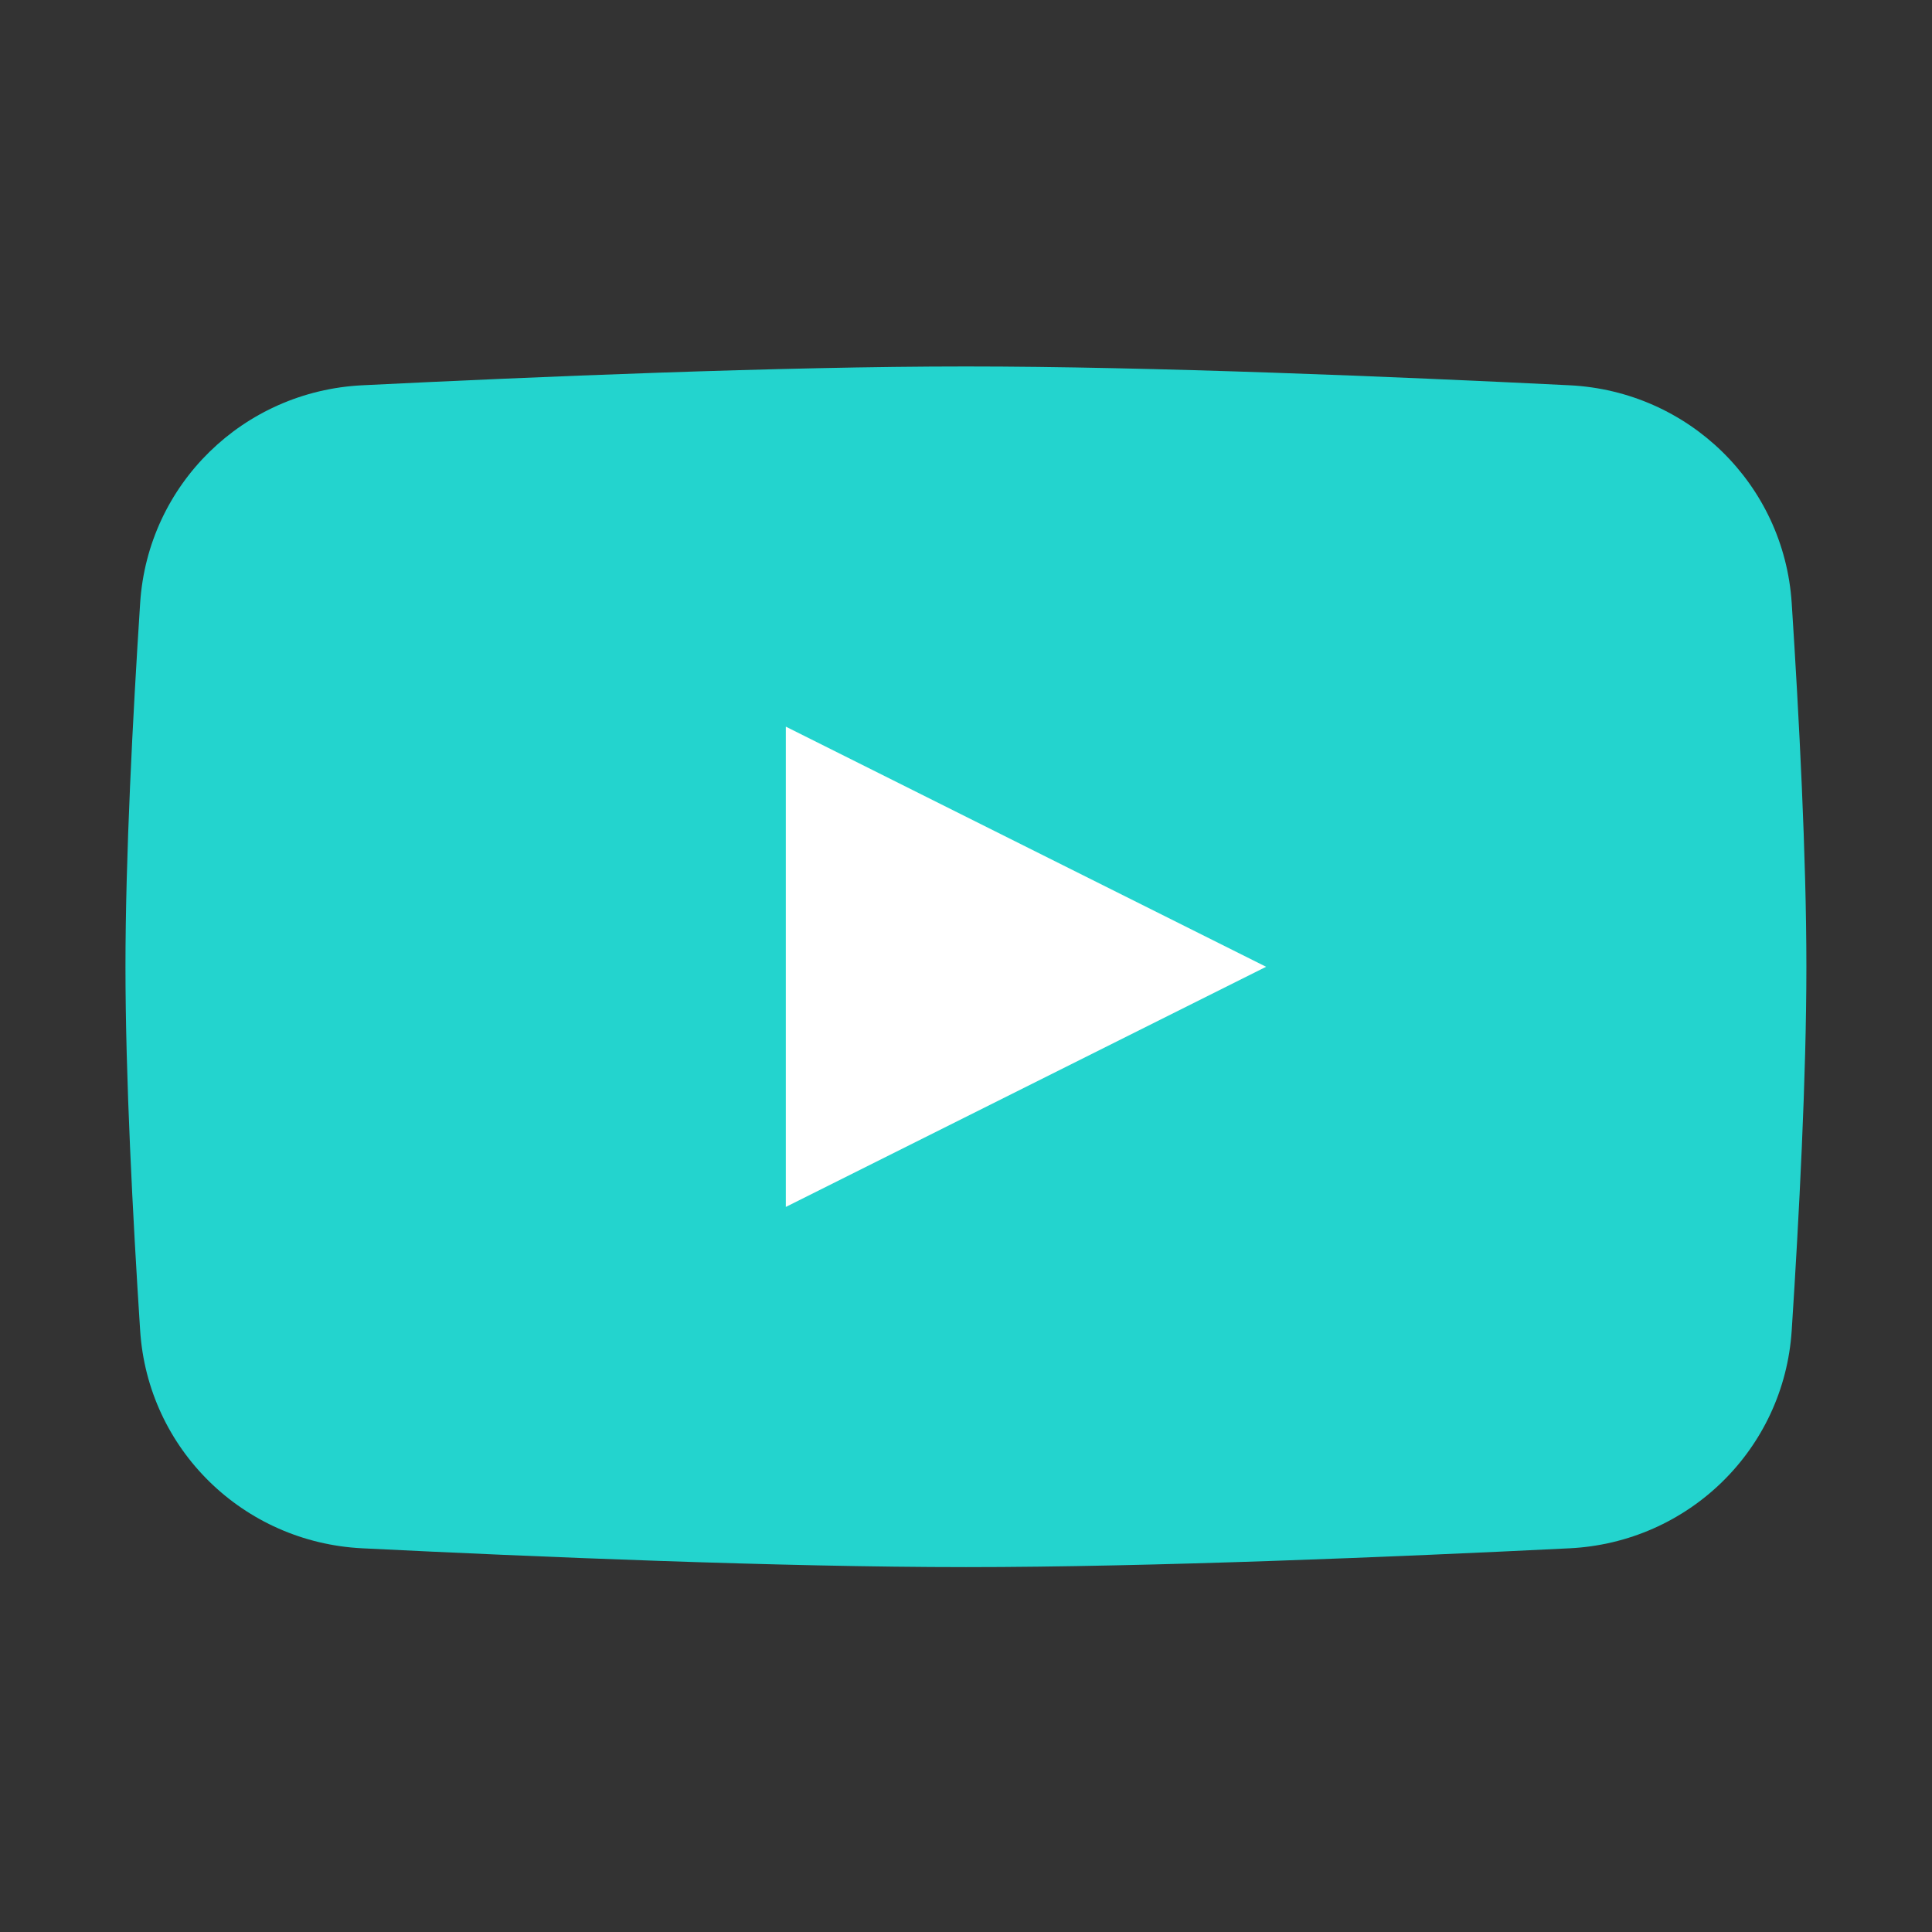 <svg width="172" height="172" viewBox="0 0 172 172" fill="none" xmlns="http://www.w3.org/2000/svg">
<rect x="0" y="0" width="172" height="172" fill="#333333" stroke="none"/>
<path d="M12.477 53.688C13.164 43.113 21.667 34.825 32.252 34.3C47.579 33.541 69.487 32.625 85.993 32.625C102.5 32.625 124.408 33.541 139.735 34.3C150.32 34.825 158.823 43.113 159.51 53.688C160.168 63.821 160.817 76.288 160.817 86.07C160.817 95.853 160.168 108.32 159.51 118.452C158.823 129.028 150.32 137.316 139.735 137.84C124.408 138.6 102.5 139.515 85.993 139.515C69.487 139.515 47.579 138.6 32.252 137.84C21.667 137.316 13.164 129.028 12.477 118.452C11.819 108.32 11.17 95.853 11.17 86.07C11.17 76.288 11.819 63.821 12.477 53.688Z" fill="#23D4CE"/>
<path d="M69.96 64.692V107.448L112.716 86.07L69.96 64.692Z" fill="white"/>
</svg>
